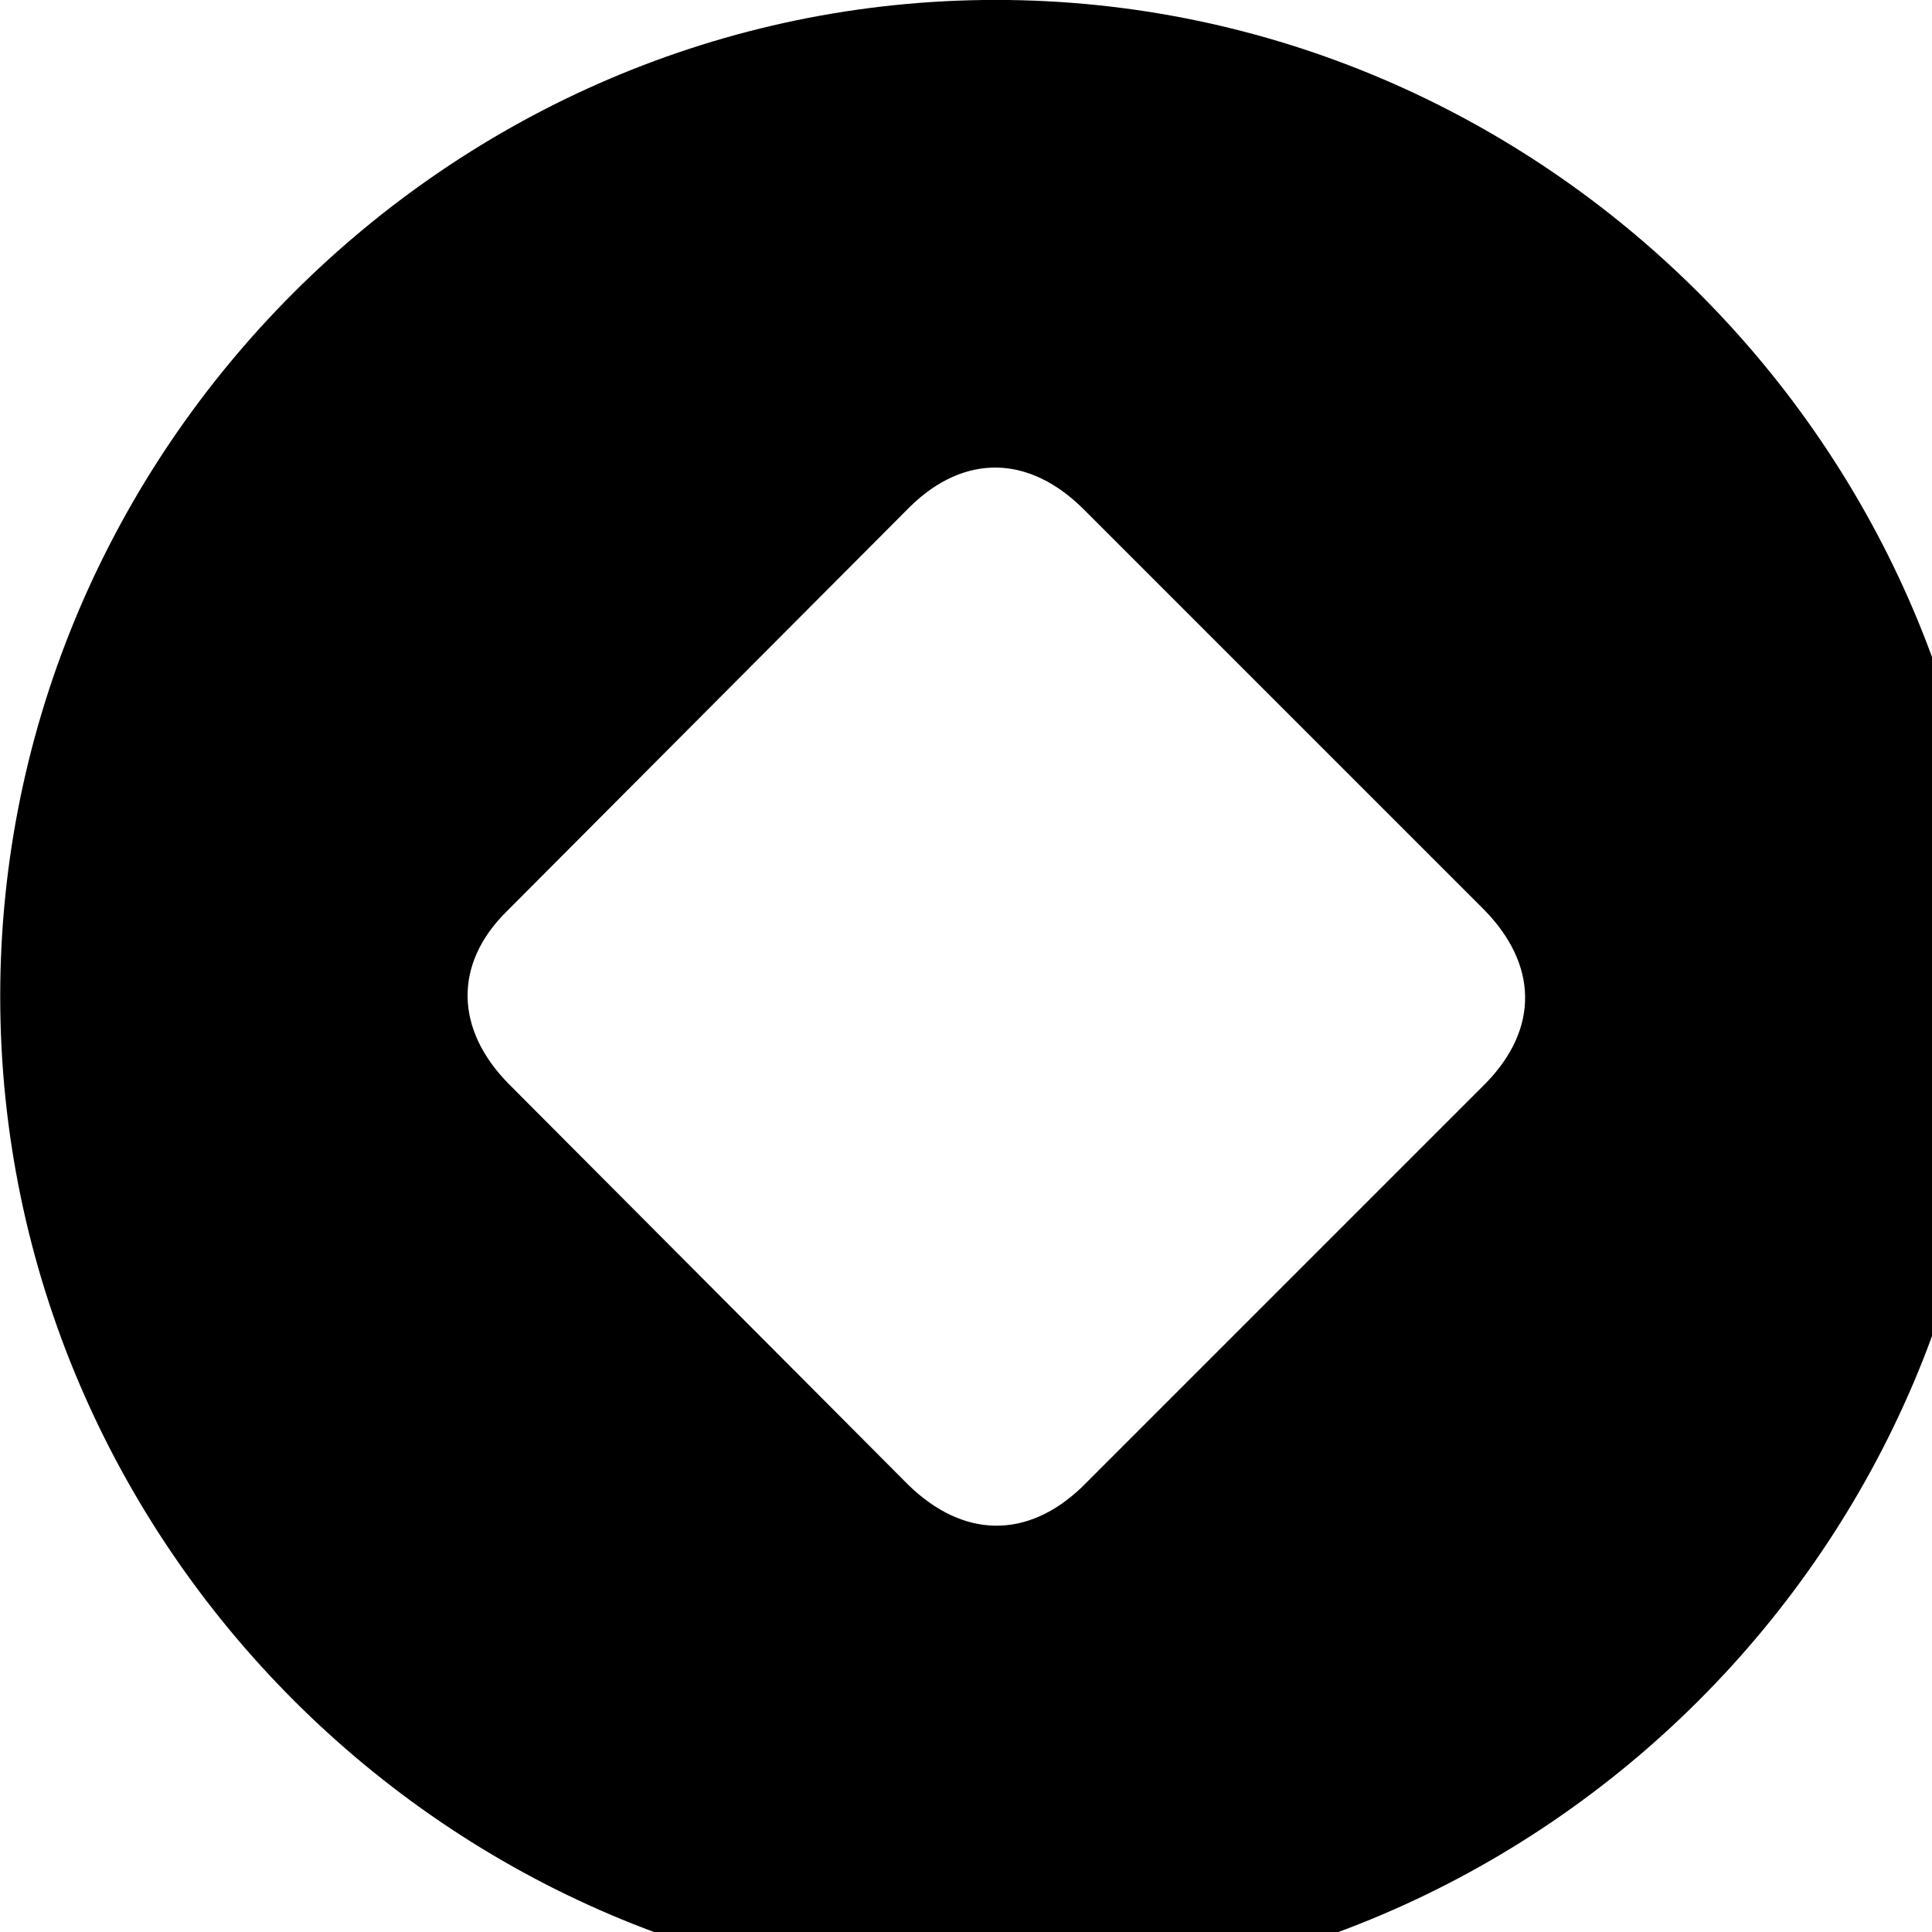 <svg xmlns="http://www.w3.org/2000/svg" viewBox="0 0 28 28" width="28" height="28">
  <path d="M14.433 28.889C22.363 28.889 28.873 22.369 28.873 14.439C28.873 6.519 22.353 -0.001 14.433 -0.001C6.513 -0.001 0.003 6.519 0.003 14.439C0.003 22.369 6.523 28.889 14.433 28.889ZM7.373 15.709C6.593 14.919 6.573 13.969 7.343 13.209L13.193 7.339C13.973 6.579 14.903 6.589 15.693 7.369L21.503 13.179C22.283 13.969 22.313 14.899 21.533 15.699L15.683 21.549C14.893 22.309 13.963 22.299 13.163 21.519Z" />
</svg>